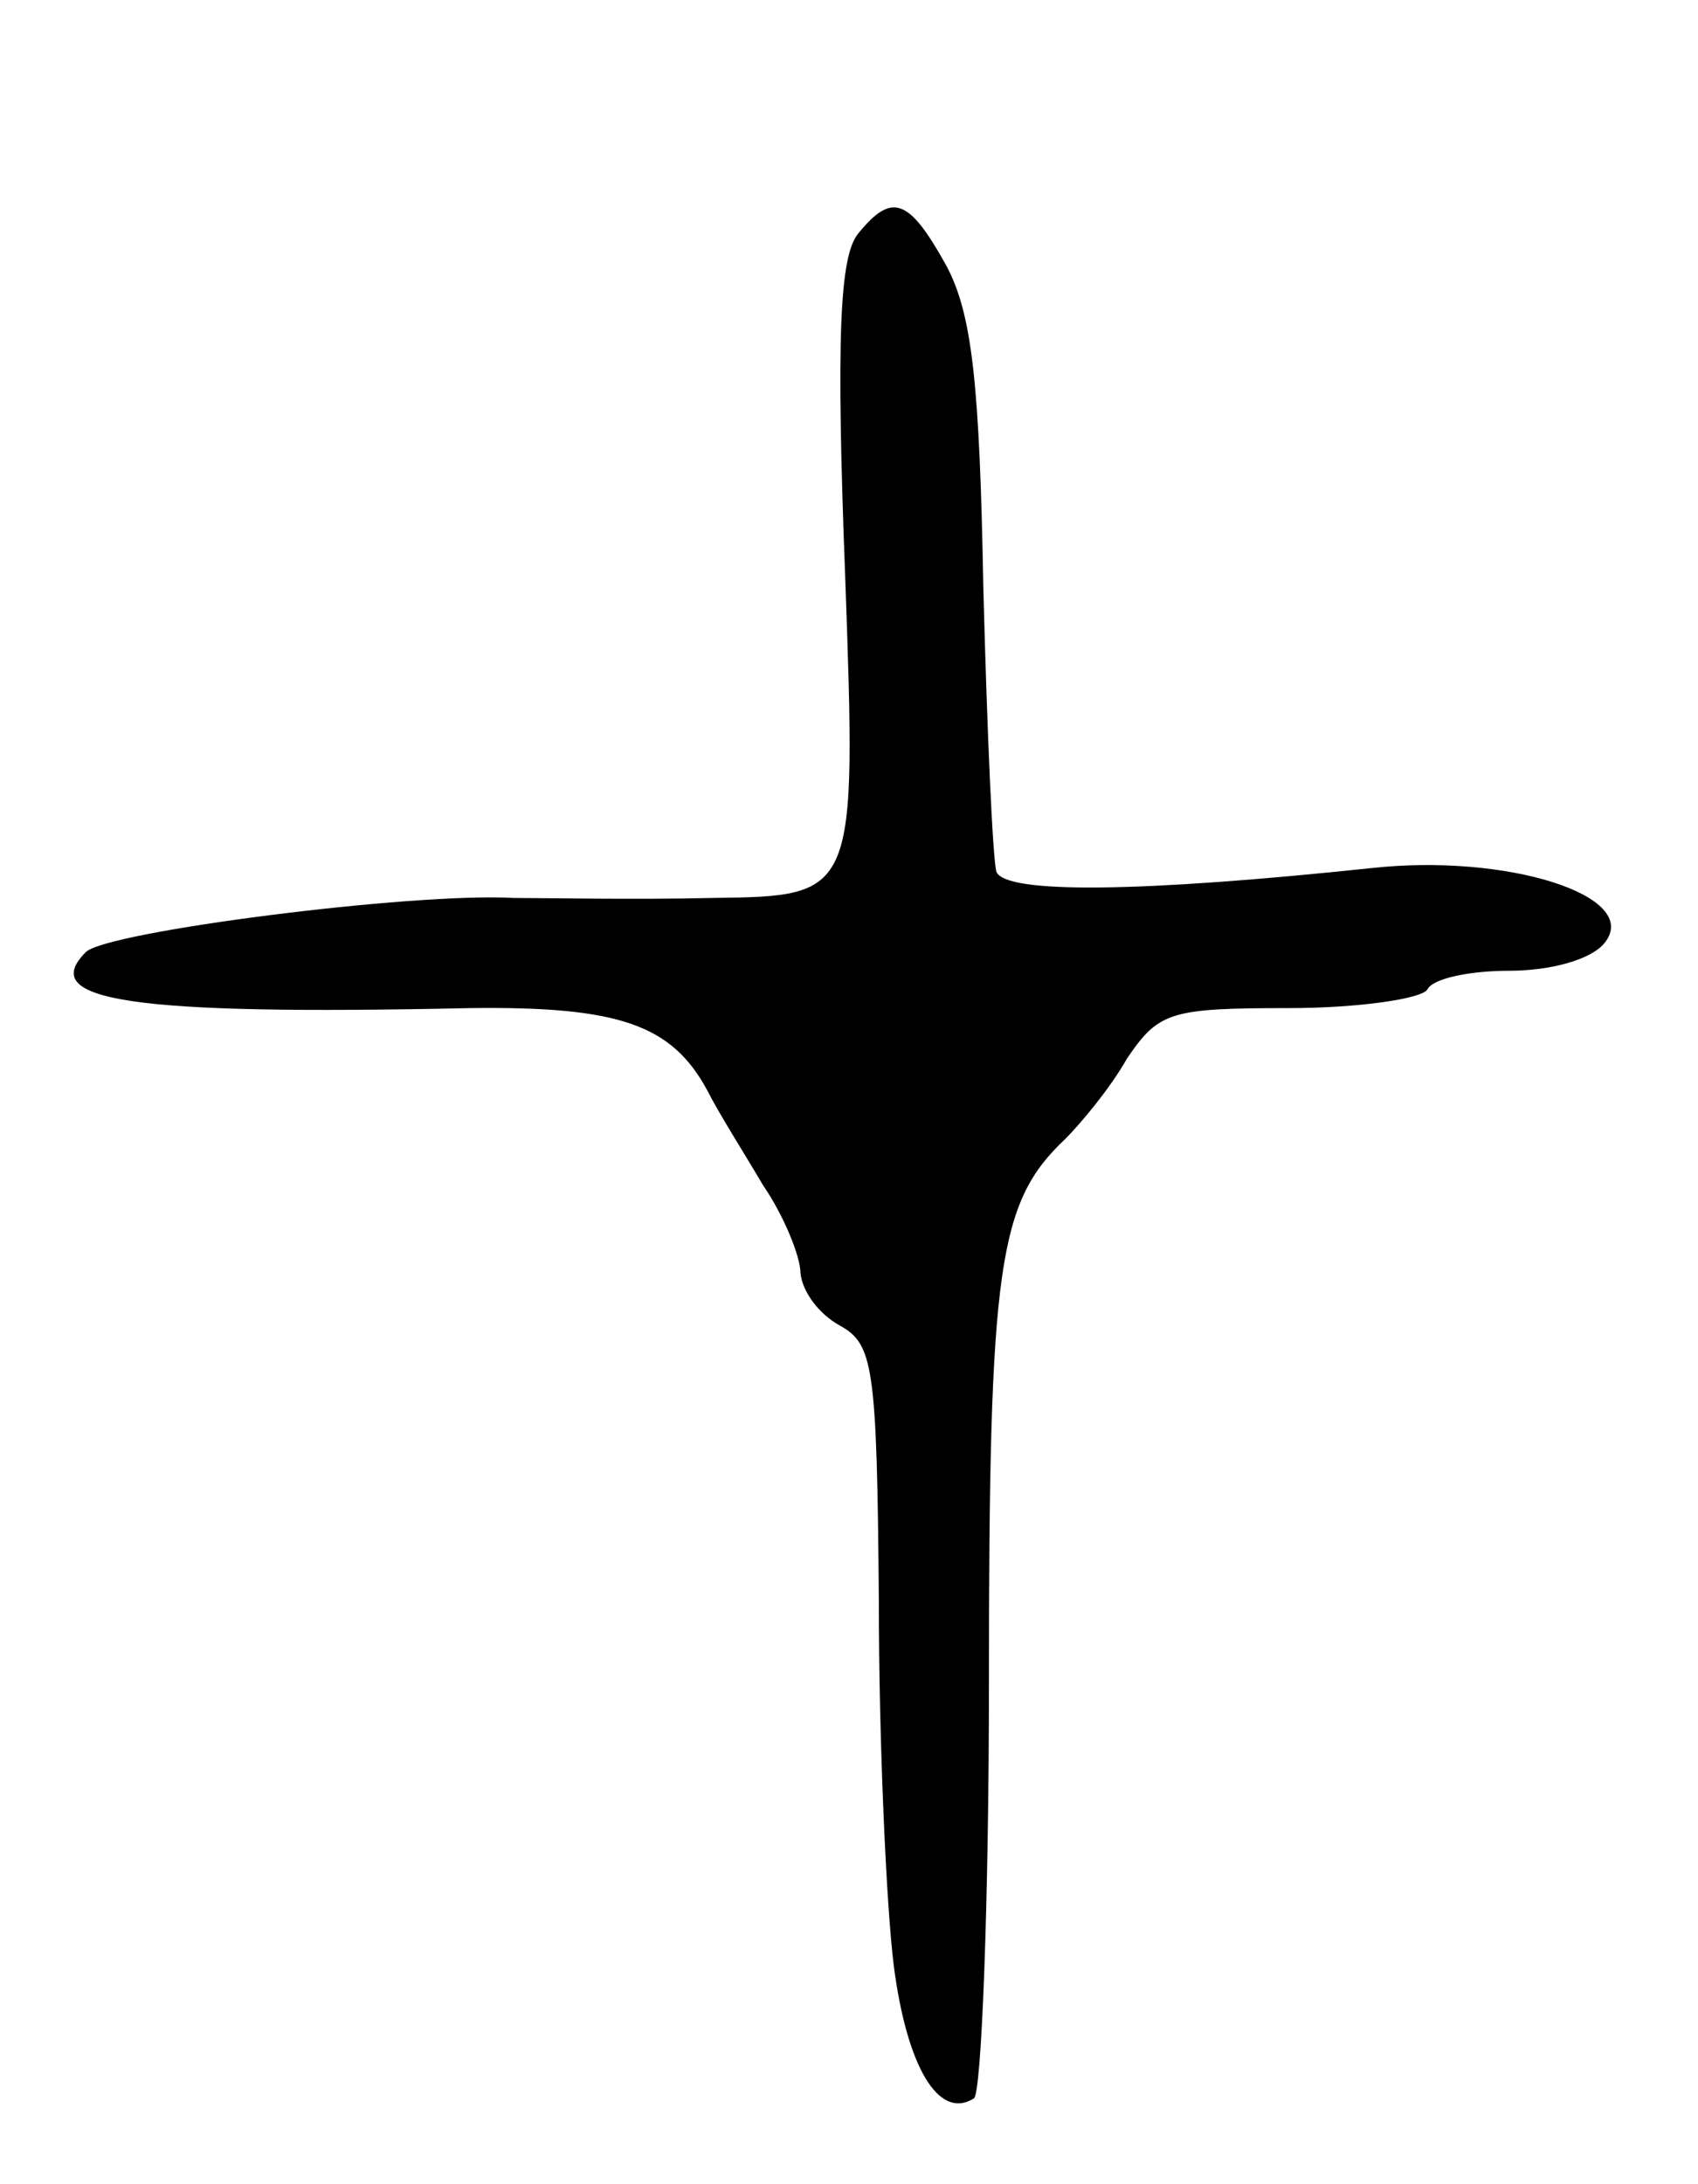 <svg version="1.0" xmlns="http://www.w3.org/2000/svg"
 width="91pt" height="117pt" viewBox="0 0 91 117"
 preserveAspectRatio="xMidYMid meet">
<g transform="translate(0,117) scale(0.1,-0.1)"
fill="#000000" stroke="none">
<path d="M460 1045 c-10 -12 -12 -55 -7 -185 6 -170 6 -170 -71 -171 -42 -1
-90 0 -107 0 -54 3 -218 -18 -229 -29 -26 -26 23 -34 206 -30 80 1 108 -9 127
-44 6 -12 20 -34 30 -51 11 -16 20 -38 20 -47 1 -10 10 -22 21 -28 18 -10 20
-21 21 -148 0 -75 4 -163 8 -195 7 -54 24 -83 43 -71 4 3 8 104 8 224 0 223 5
256 41 290 8 8 24 27 33 43 17 25 23 27 87 27 37 0 71 5 74 10 3 6 23 10 44
10 22 0 44 6 51 15 20 25 -52 48 -125 40 -123 -13 -196 -14 -201 -2 -2 7 -5
75 -7 152 -2 110 -6 147 -20 173 -20 36 -29 39 -47 17z"/>
</g>
</svg>
